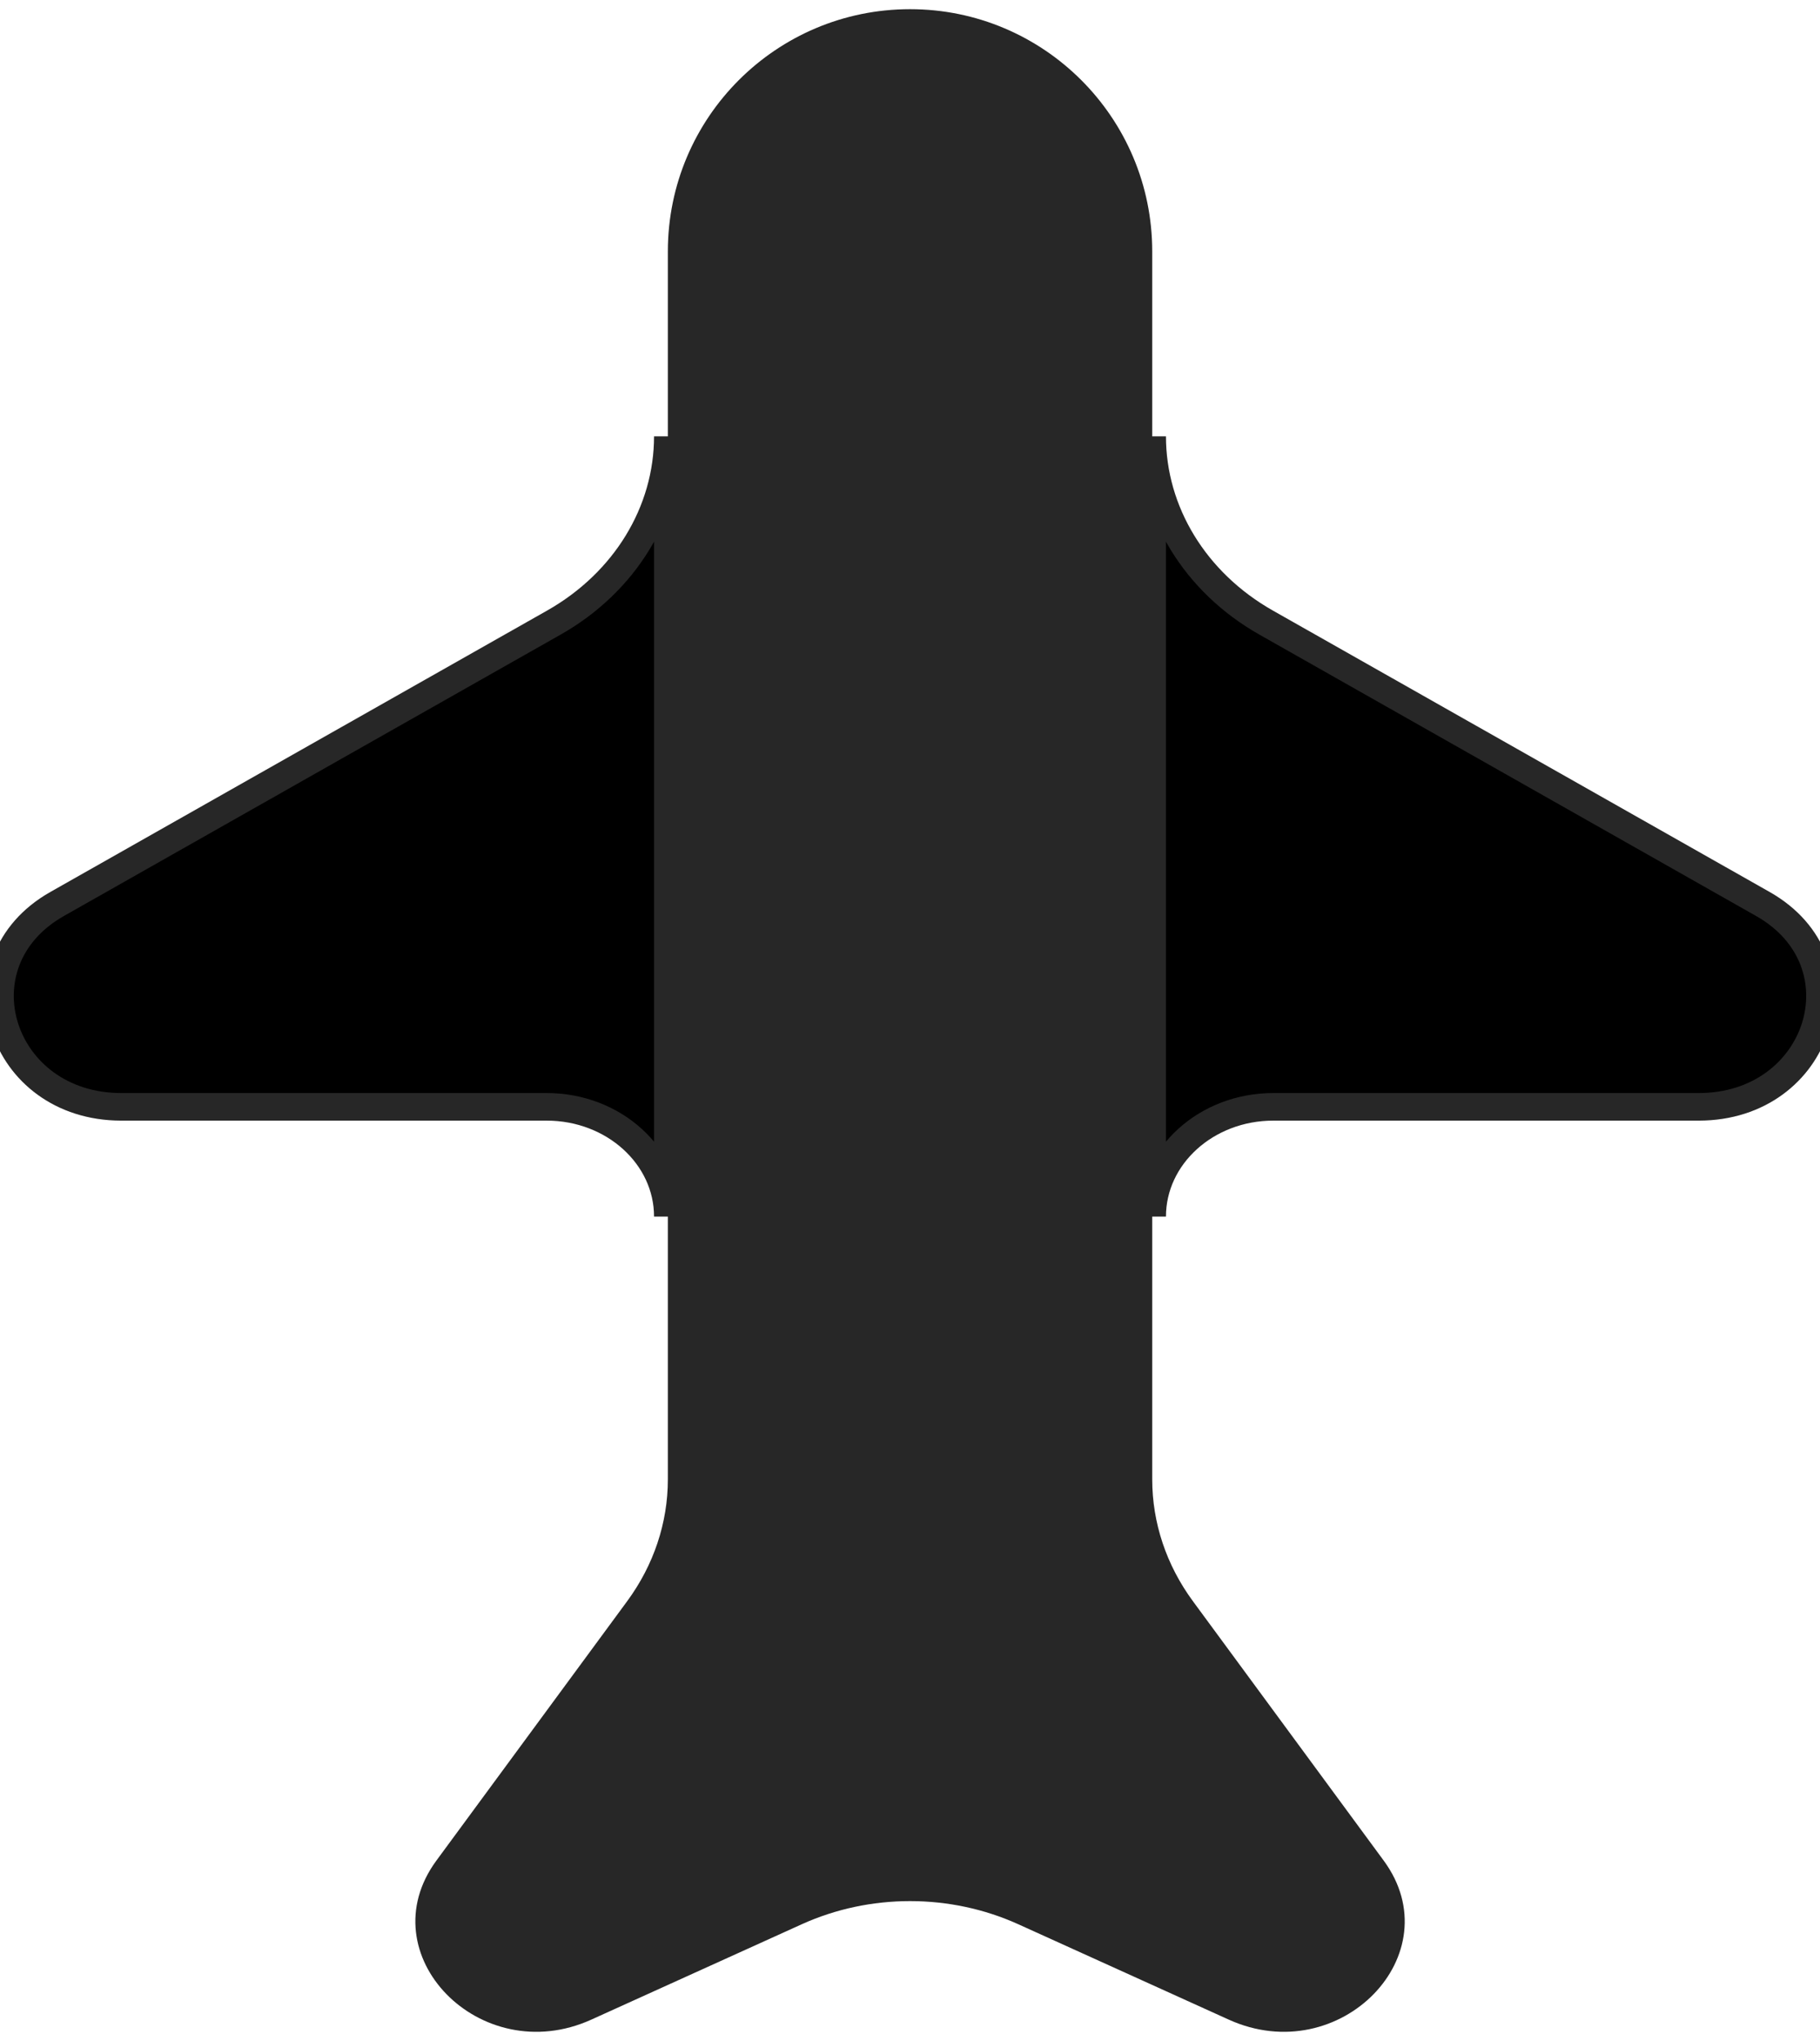 <svg width="66" height="74" viewBox="0 0 66 74" fill="none" xmlns="http://www.w3.org/2000/svg">
<g id="air plane">
<path id="Rectangle 971" d="M50.177 67.457L43.259 58.053C42.297 56.746 41.784 55.21 41.784 53.638V9.116C41.784 4.265 37.852 0.333 33.002 0.333C28.151 0.333 24.219 4.265 24.219 9.116V53.638C24.219 55.21 23.706 56.746 22.744 58.053L15.826 67.457C13.329 70.853 17.416 75.049 21.444 73.224L29.074 69.767C31.547 68.647 34.457 68.647 36.929 69.767L44.559 73.224C48.587 75.049 52.675 70.853 50.177 67.457Z" fill="#272727"/>
<g id="Rectangle 972">
<path d="M20.09 22.57L2.072 32.775C-1.67 34.895 -0.013 40.13 4.399 40.13H19.826C22.252 40.13 24.218 41.911 24.218 44.109V15.82C24.218 18.564 22.658 21.115 20.09 22.57Z" fill="black"/>
<path d="M63.928 32.775L45.91 22.57C43.342 21.115 41.782 18.564 41.782 15.82V44.109C41.782 41.911 43.748 40.13 46.174 40.13H61.601C66.013 40.13 67.669 34.895 63.928 32.775Z" fill="black"/>
<path d="M20.09 22.57L2.072 32.775C-1.67 34.895 -0.013 40.13 4.399 40.13H19.826C22.252 40.13 24.218 41.911 24.218 44.109V15.82C24.218 18.564 22.658 21.115 20.09 22.57Z" stroke="#272727"/>
<path d="M63.928 32.775L45.91 22.57C43.342 21.115 41.782 18.564 41.782 15.82V44.109C41.782 41.911 43.748 40.13 46.174 40.13H61.601C66.013 40.13 67.669 34.895 63.928 32.775Z" stroke="#272727"/>
</g>
</g>
</svg>
